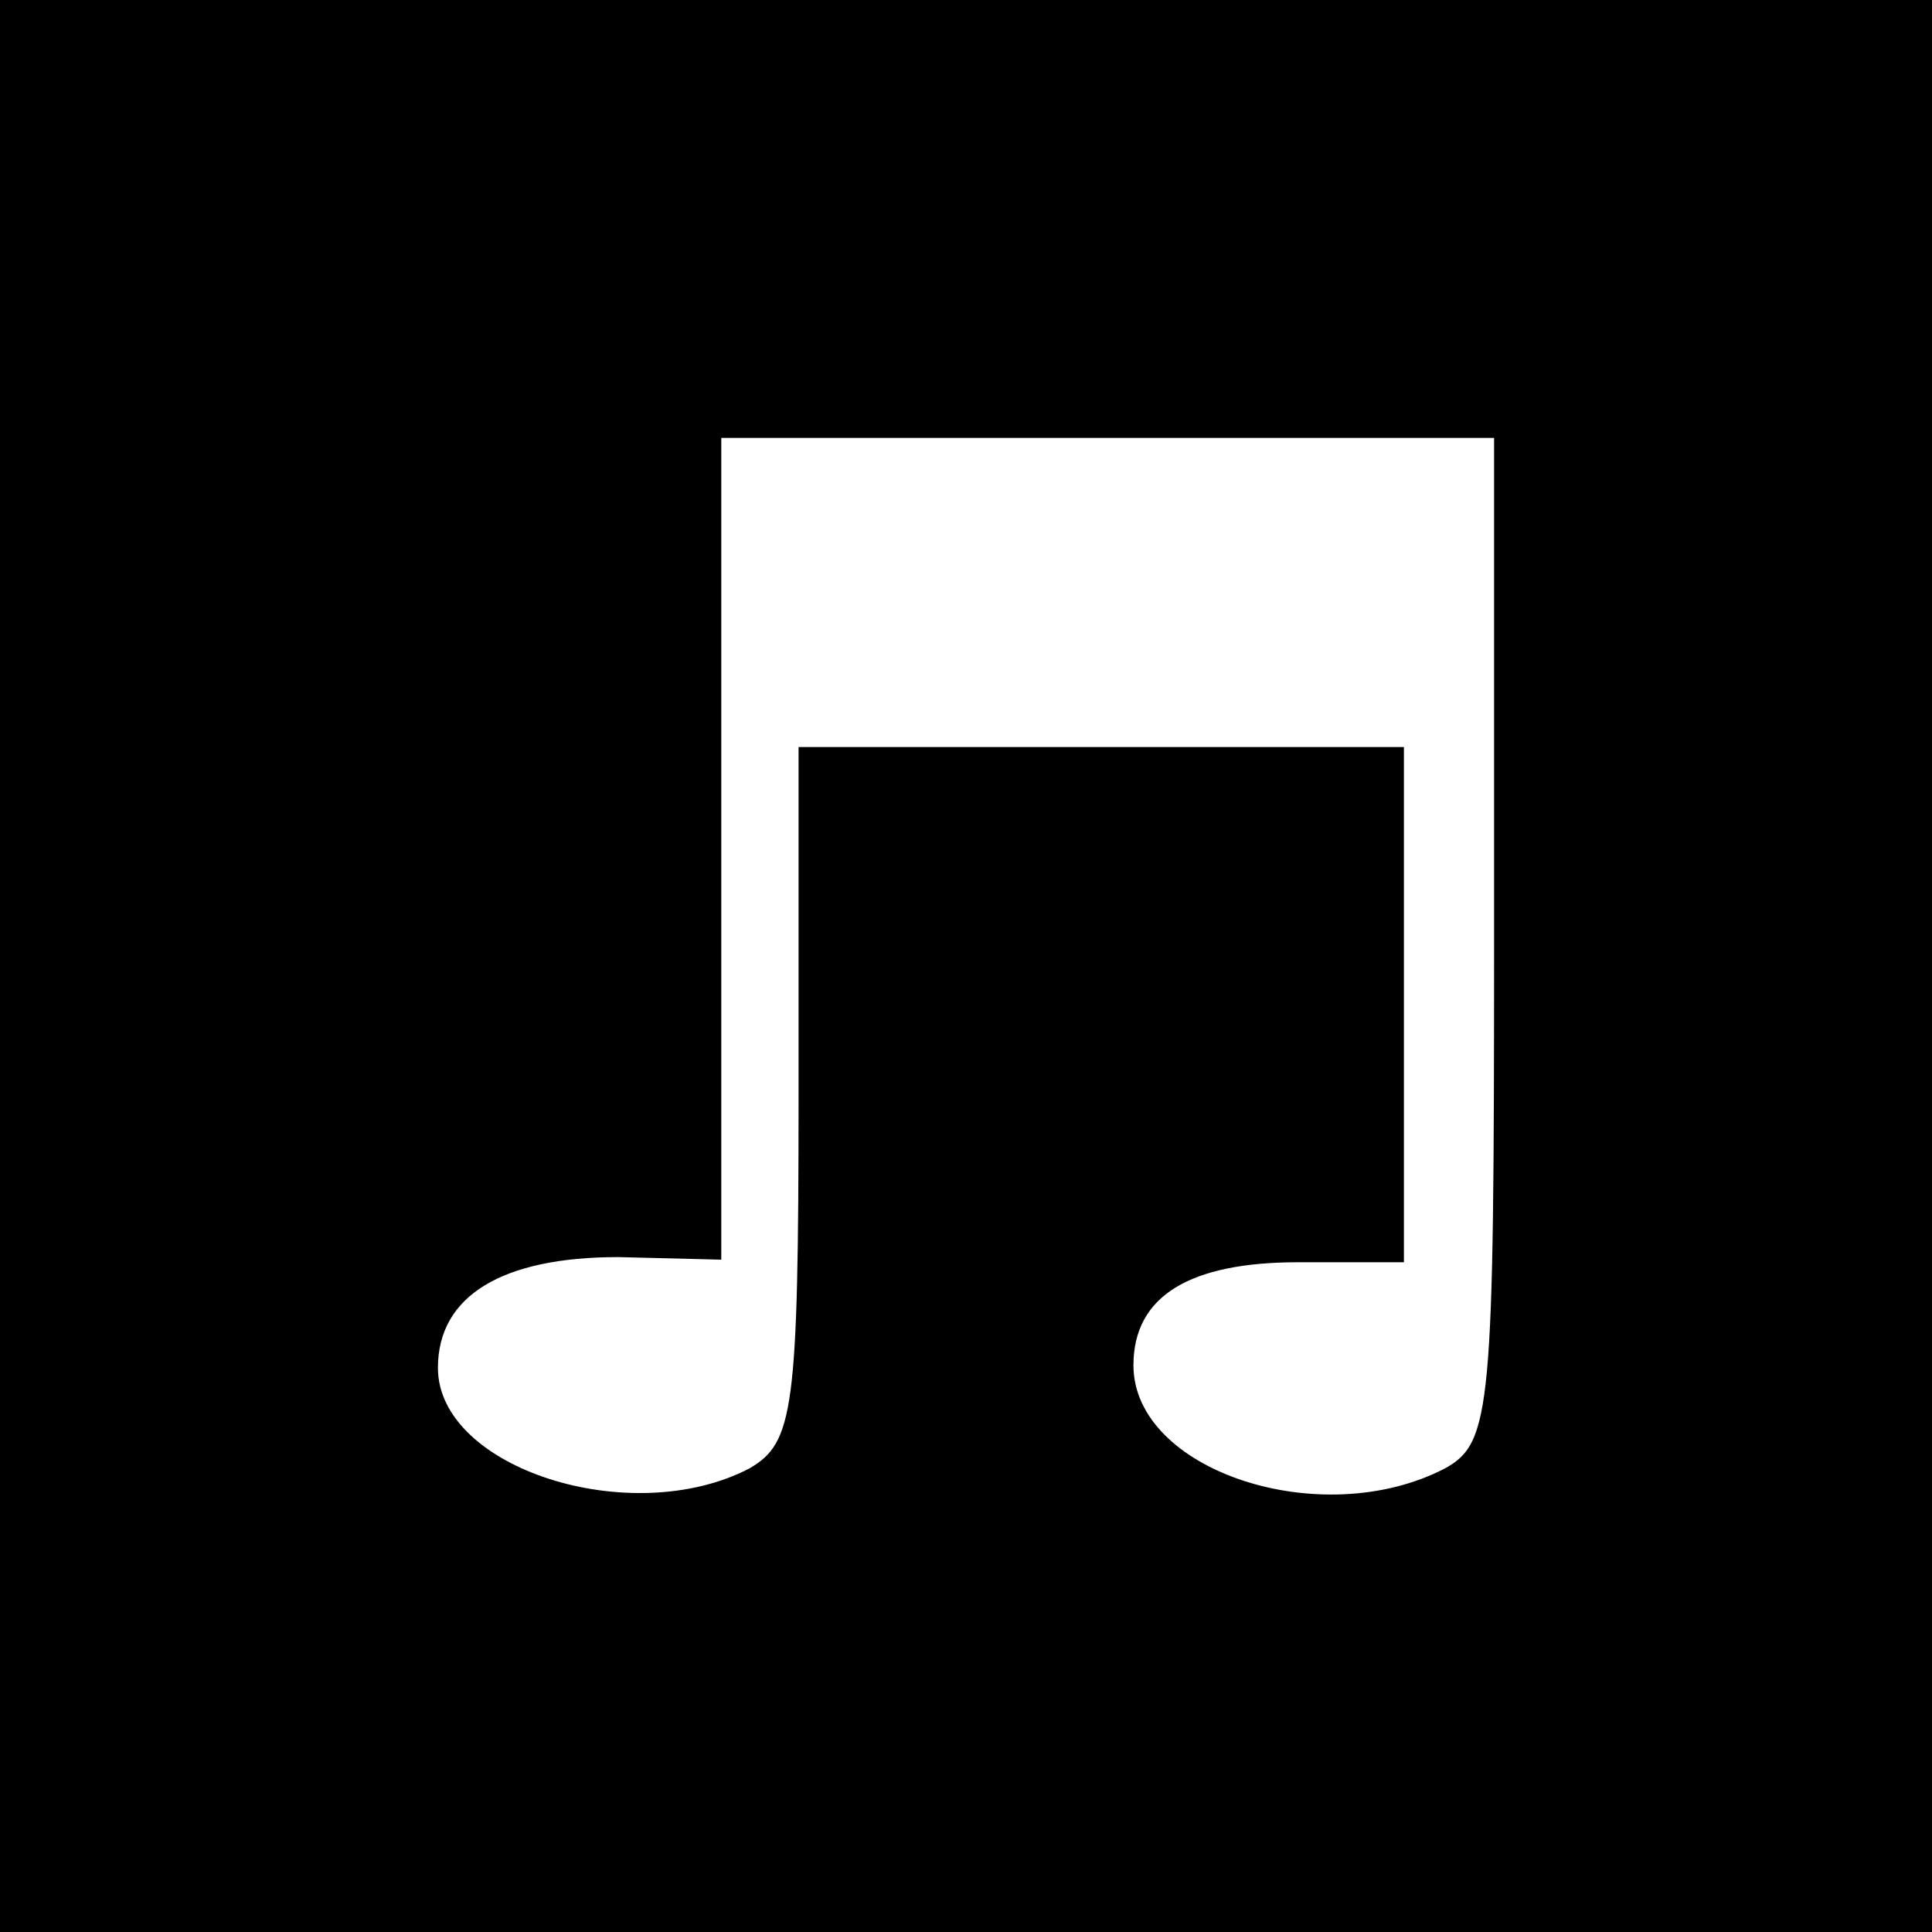 <?xml version="1.0" standalone="no"?>
<!DOCTYPE svg PUBLIC "-//W3C//DTD SVG 20010904//EN"
 "http://www.w3.org/TR/2001/REC-SVG-20010904/DTD/svg10.dtd">
<svg version="1.0" xmlns="http://www.w3.org/2000/svg"
 width="75pt" height="75pt" viewBox="0 0 75 75"
 preserveAspectRatio="xMidYMid meet">

<g transform="translate(0,75) scale(0.1,-0.1)"
fill="#000000" stroke="none">
<path d="M0 375 l0 -375 375 0 375 0 0 375 0 375 -375 0 -375 0 0 -375z m580
10 c0 -182 -1 -195 -19 -205 -48 -25 -121 -1 -121 40 0 27 22 40 64 40 l41 0
0 100 0 100 -117 0 -118 0 0 -135 c0 -123 -2 -135 -19 -145 -46 -24 -121 0
-121 39 0 28 25 43 70 43 l40 -1 0 160 0 159 150 0 150 0 0 -195z"/>
</g>
</svg>
